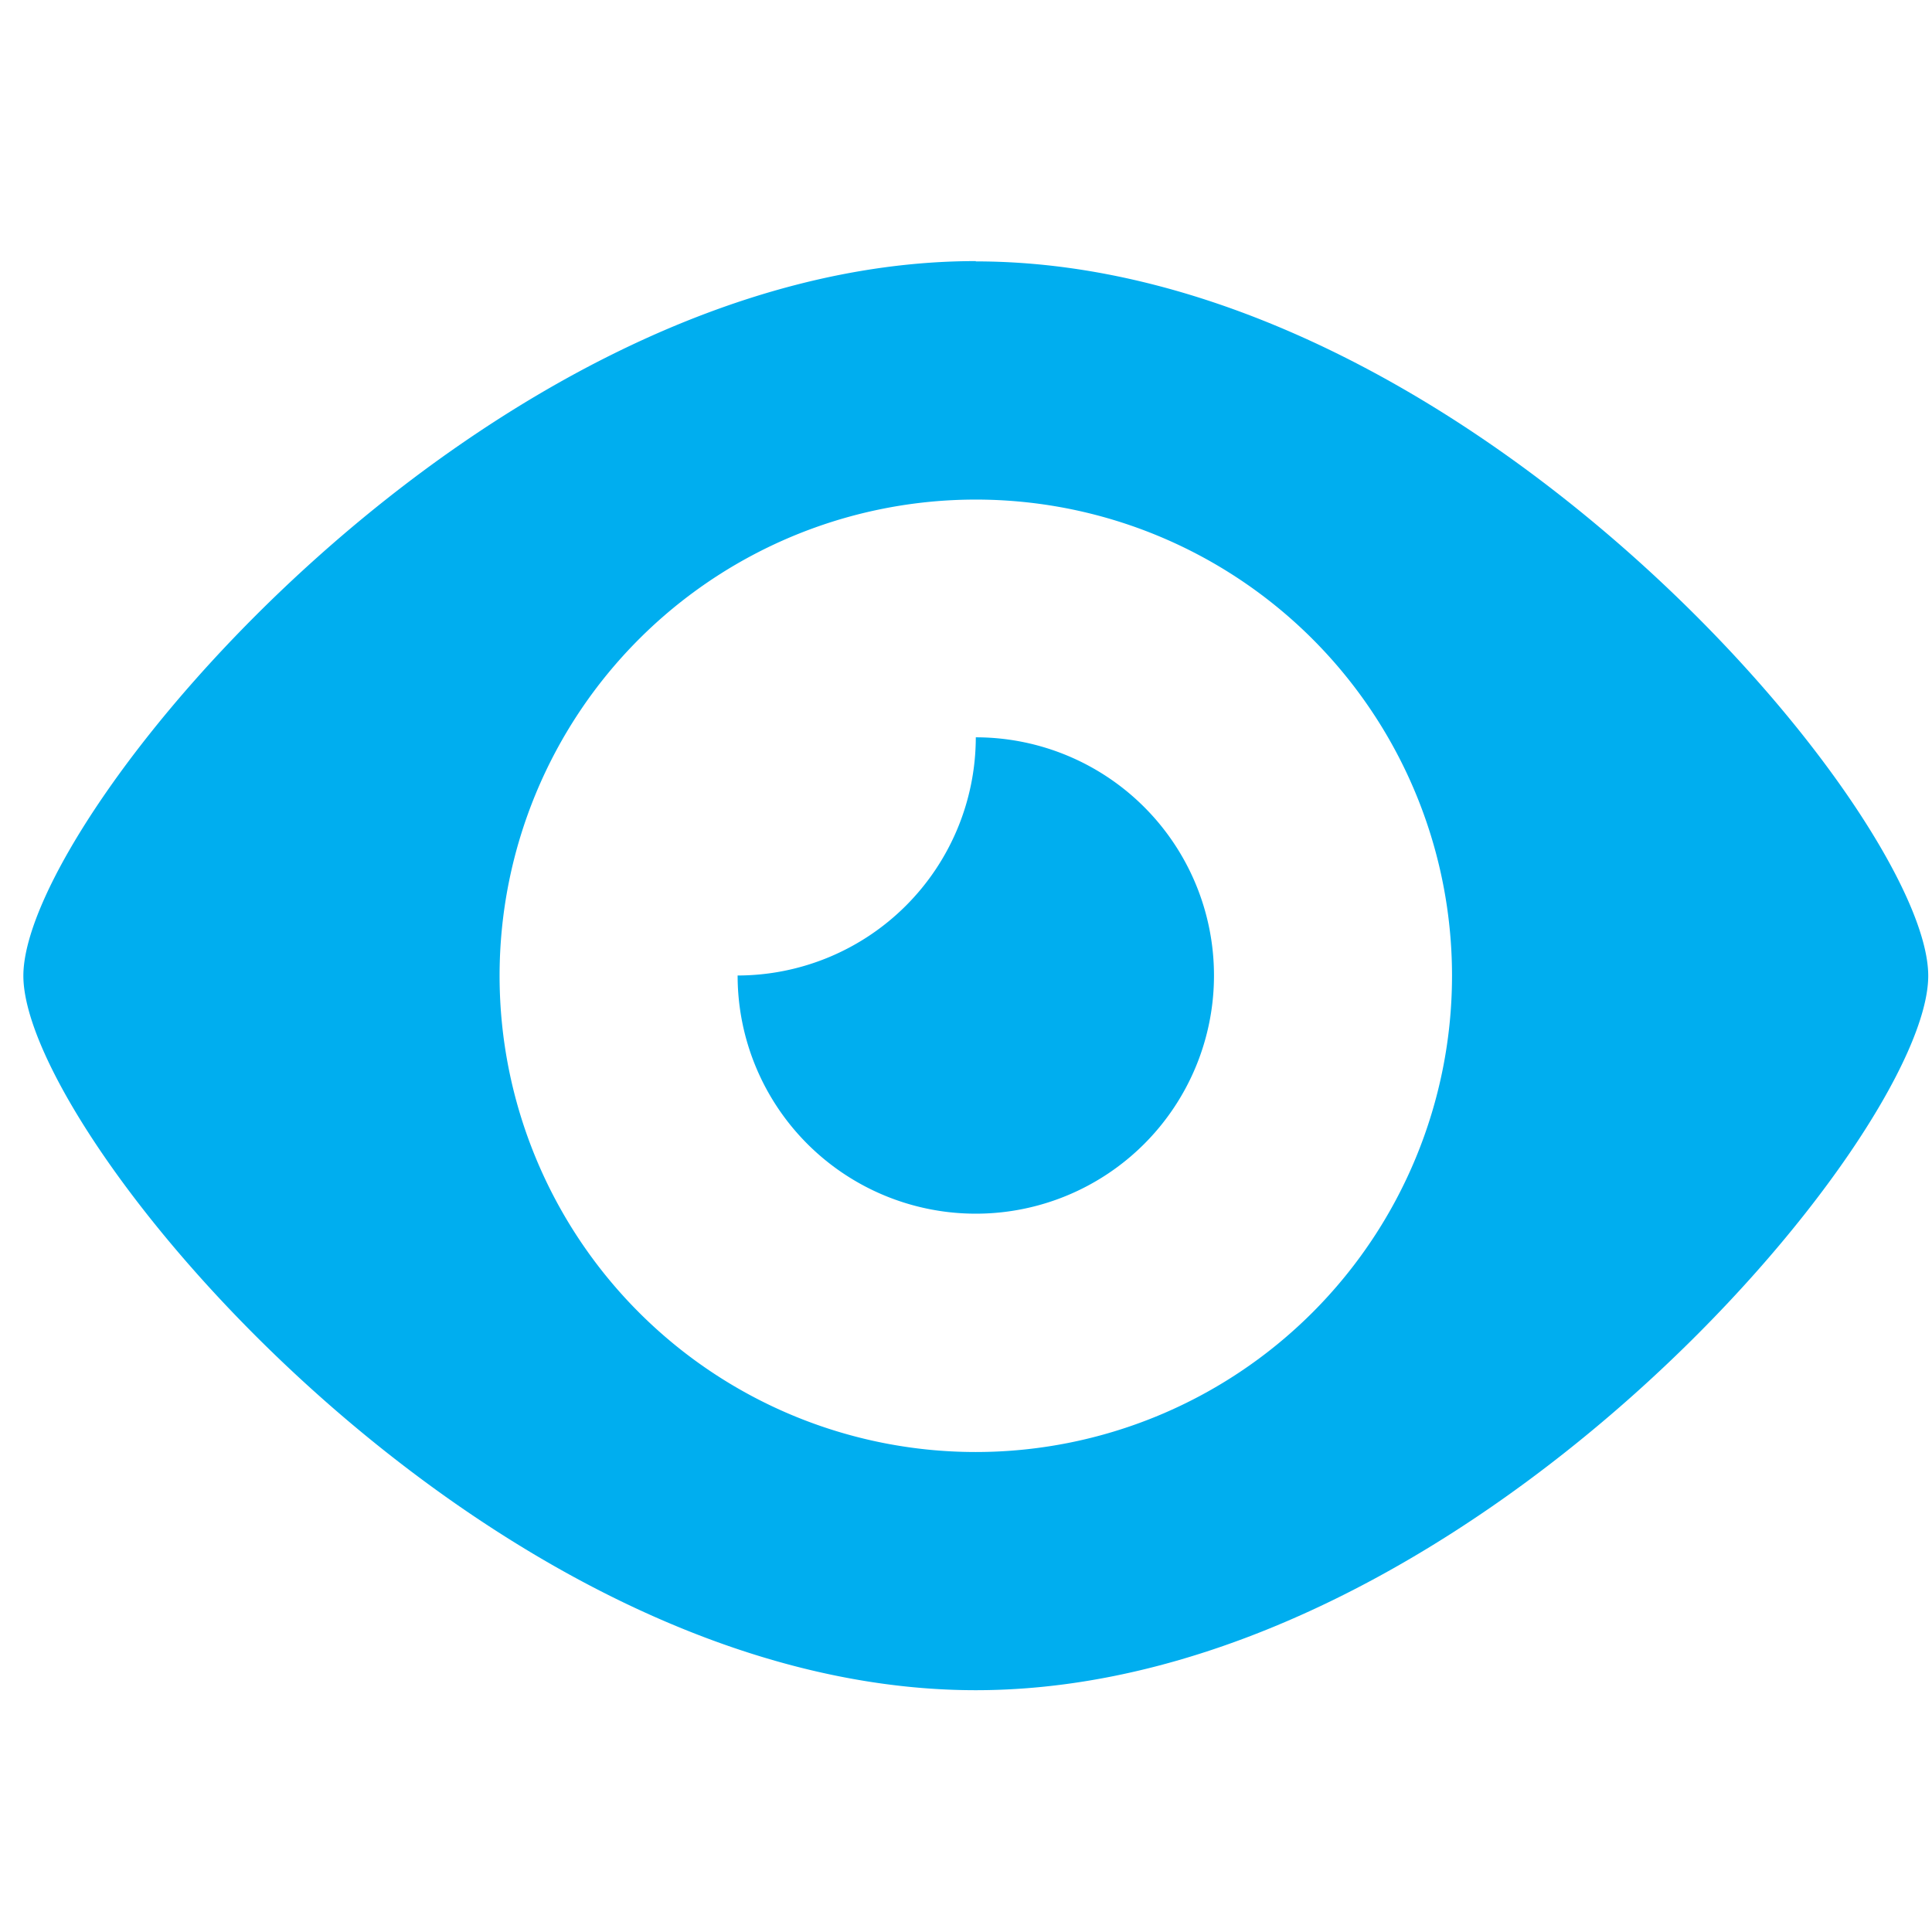<svg id="Layer_1" data-name="Layer 1" xmlns="http://www.w3.org/2000/svg" viewBox="0 0 128.16 128.16"><defs><style>.cls-1{fill:#00aeef;}</style></defs><path class="cls-1" d="M64.73,96.32A31.59,31.59,0,1,1,96.32,64.73h0A31.6,31.6,0,0,1,64.73,96.32Zm0-79c-32.4,0-63.18,36.73-63.18,47.41s30.78,47.39,63.18,47.39,63.18-36.71,63.18-47.39S97.13,17.34,64.73,17.34Zm0,31.59a15.82,15.82,0,0,1-15.8,15.8,15.8,15.8,0,1,0,15.8-15.8Z"/></svg>